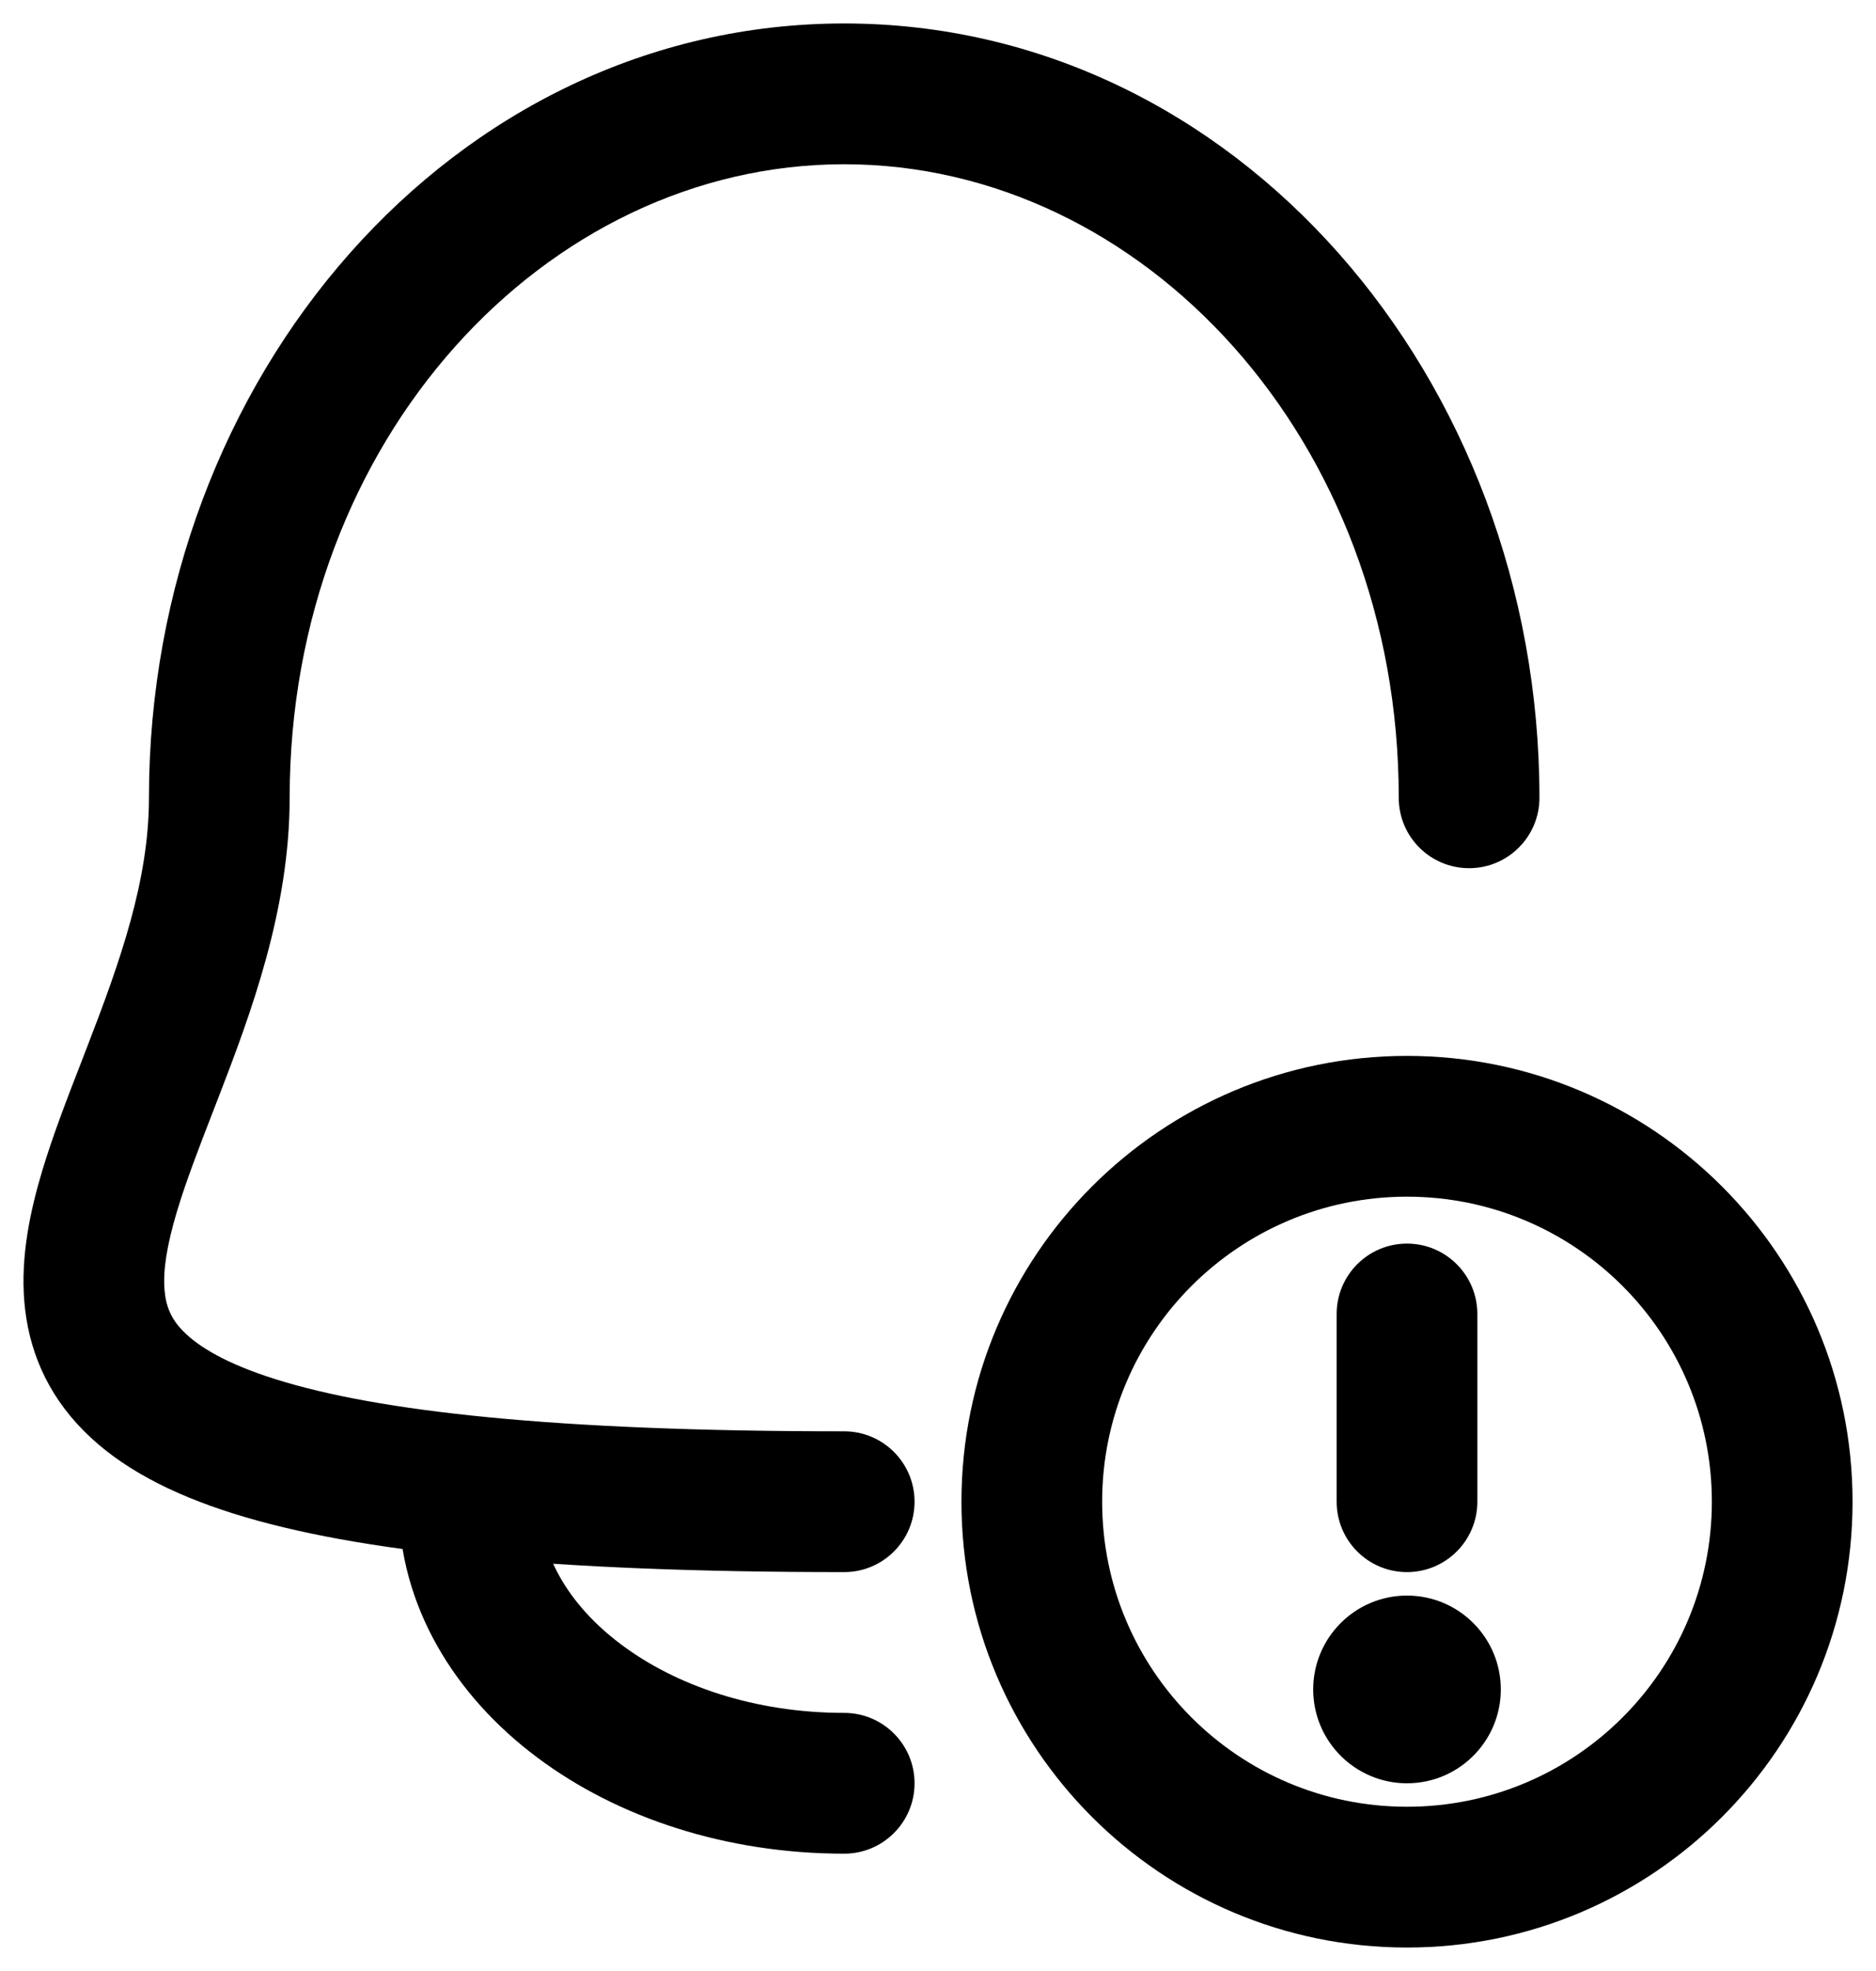 <svg width="20" height="21" viewBox="0 0 20 21" fill="none" xmlns="http://www.w3.org/2000/svg">
<path fill-rule="evenodd" clip-rule="evenodd" d="M9 1.75C5.816 1.75 3.088 4.686 3.088 8.5C3.088 9.693 2.673 10.802 2.33 11.69C2.31 11.742 2.29 11.794 2.27 11.845C2.116 12.242 1.983 12.586 1.886 12.909C1.777 13.273 1.737 13.54 1.754 13.742C1.768 13.918 1.824 14.055 1.959 14.189C2.111 14.342 2.399 14.526 2.938 14.695C4.029 15.038 5.901 15.25 9 15.25C9.414 15.25 9.75 15.586 9.75 16C9.75 16.414 9.414 16.75 9 16.75C5.882 16.75 3.812 16.542 2.488 16.126C1.82 15.916 1.282 15.635 0.897 15.249C0.493 14.844 0.3 14.367 0.259 13.864C0.22 13.388 0.319 12.912 0.449 12.478C0.564 12.094 0.721 11.69 0.872 11.302C0.892 11.251 0.911 11.2 0.931 11.149C1.282 10.242 1.588 9.378 1.588 8.5C1.588 4.03 4.826 0.25 9 0.25C13.174 0.25 16.412 4.03 16.412 8.5C16.412 8.914 16.076 9.25 15.662 9.25C15.247 9.25 14.912 8.914 14.912 8.5C14.912 4.686 12.184 1.75 9 1.75Z" fill="black"/>
<path fill-rule="evenodd" clip-rule="evenodd" d="M5 15.25C5.414 15.25 5.75 15.586 5.75 16C5.75 16.539 6.04 17.085 6.622 17.521C7.204 17.958 8.042 18.25 9 18.25C9.414 18.25 9.75 18.586 9.75 19C9.75 19.414 9.414 19.75 9 19.75C7.749 19.75 6.587 19.371 5.722 18.721C4.856 18.072 4.25 17.117 4.25 16C4.25 15.586 4.586 15.25 5 15.25Z" fill="black"/>
<path fill-rule="evenodd" clip-rule="evenodd" d="M15 12.75C13.205 12.75 11.75 14.205 11.75 16C11.75 17.795 13.205 19.25 15 19.25C16.795 19.25 18.25 17.795 18.25 16C18.25 14.205 16.795 12.75 15 12.75ZM10.25 16C10.25 13.377 12.377 11.25 15 11.25C17.623 11.25 19.75 13.377 19.75 16C19.75 18.623 17.623 20.75 15 20.75C12.377 20.75 10.25 18.623 10.25 16Z" fill="black"/>
<path fill-rule="evenodd" clip-rule="evenodd" d="M15 13.25C15.414 13.25 15.75 13.586 15.75 14V16C15.75 16.414 15.414 16.75 15 16.75C14.585 16.75 14.25 16.414 14.25 16V14C14.25 13.586 14.585 13.25 15 13.25Z" fill="black"/>
<path d="M16 18C16 18.552 15.552 19 15 19C14.448 19 14 18.552 14 18C14 17.448 14.448 17 15 17C15.552 17 16 17.448 16 18Z" fill="black"/>
</svg>

